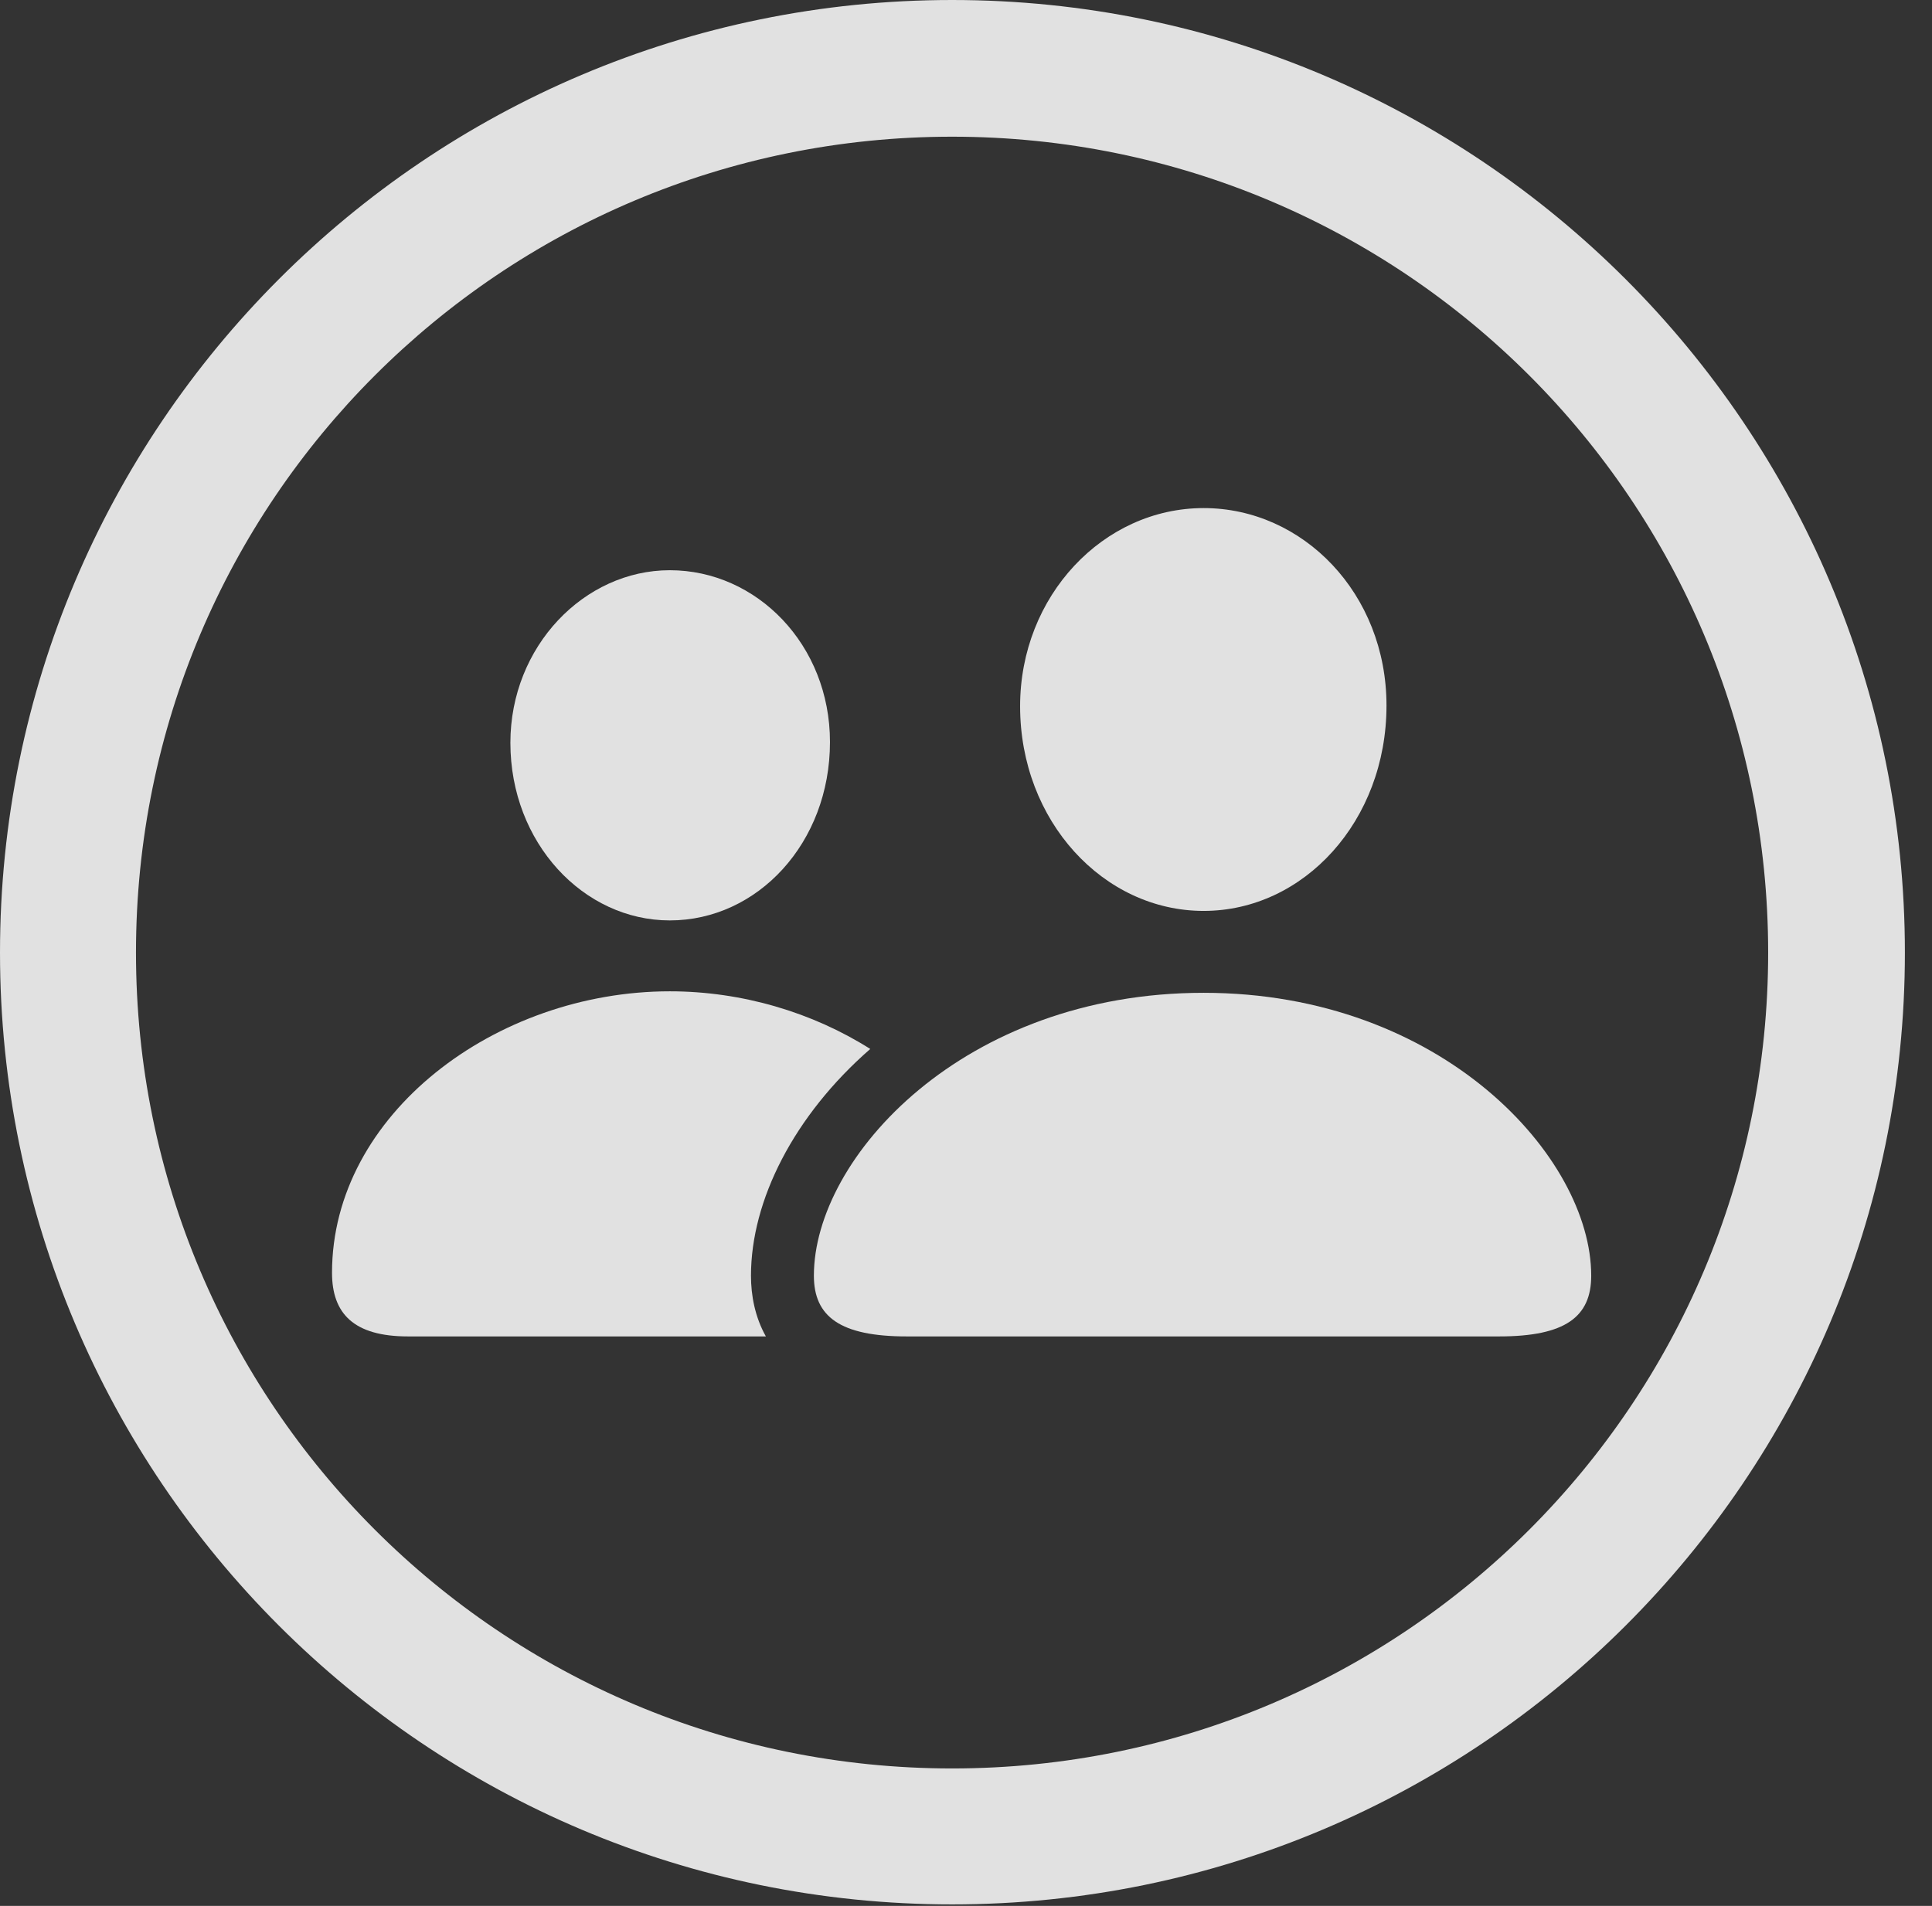 <?xml version="1.0" encoding="UTF-8"?>
<!--Generator: Apple Native CoreSVG 326-->
<!DOCTYPE svg
PUBLIC "-//W3C//DTD SVG 1.1//EN"
       "http://www.w3.org/Graphics/SVG/1.1/DTD/svg11.dtd">
<svg version="1.1" xmlns="http://www.w3.org/2000/svg" xmlns:xlink="http://www.w3.org/1999/xlink" viewBox="0 0 25.801 25.459">
 <rect x="0" y="0" width="25.801" height="25.459" fill="#333333" stroke="none"/>
 <g>
  <rect height="25.459" opacity="0" width="25.801" x="0" y="0"/>
  <path d="M25.439 12.725C25.439 19.746 19.736 25.439 12.715 25.439C5.693 25.439 0 19.746 0 12.725C0 5.703 5.693 0 12.715 0C19.736 0 25.439 5.703 25.439 12.725ZM1.816 12.725C1.816 18.75 6.689 23.623 12.715 23.623C18.74 23.623 23.613 18.75 23.613 12.725C23.613 6.699 18.74 1.826 12.715 1.826C6.689 1.826 1.816 6.699 1.816 12.725Z" fill="white" fill-opacity="0.85"/>
  <path d="M11.622 14.012C10.602 14.902 10.029 16.034 10.029 17.041C10.029 17.304 10.082 17.592 10.228 17.852L5.449 17.852C4.727 17.852 4.434 17.549 4.434 17.002C4.434 14.883 6.621 13.242 8.945 13.242C9.911 13.242 10.853 13.525 11.622 14.012ZM11.084 9.912C11.084 11.26 10.117 12.295 8.945 12.295C7.793 12.295 6.816 11.26 6.816 9.922C6.816 8.633 7.803 7.617 8.945 7.617C10.107 7.617 11.084 8.613 11.084 9.912Z" fill="white" fill-opacity="0.85"/>
  <path d="M12.109 17.852L20.02 17.852C20.908 17.852 21.25 17.588 21.25 17.041C21.25 15.459 19.258 13.262 16.074 13.262C12.871 13.262 10.869 15.459 10.869 17.041C10.869 17.588 11.221 17.852 12.109 17.852ZM16.074 12.168C17.412 12.168 18.516 10.967 18.516 9.424C18.516 7.93 17.402 6.787 16.074 6.787C14.736 6.787 13.623 7.959 13.623 9.434C13.623 10.967 14.736 12.168 16.074 12.168Z" fill="white" fill-opacity="0.85"/>
 </g>
</svg>
